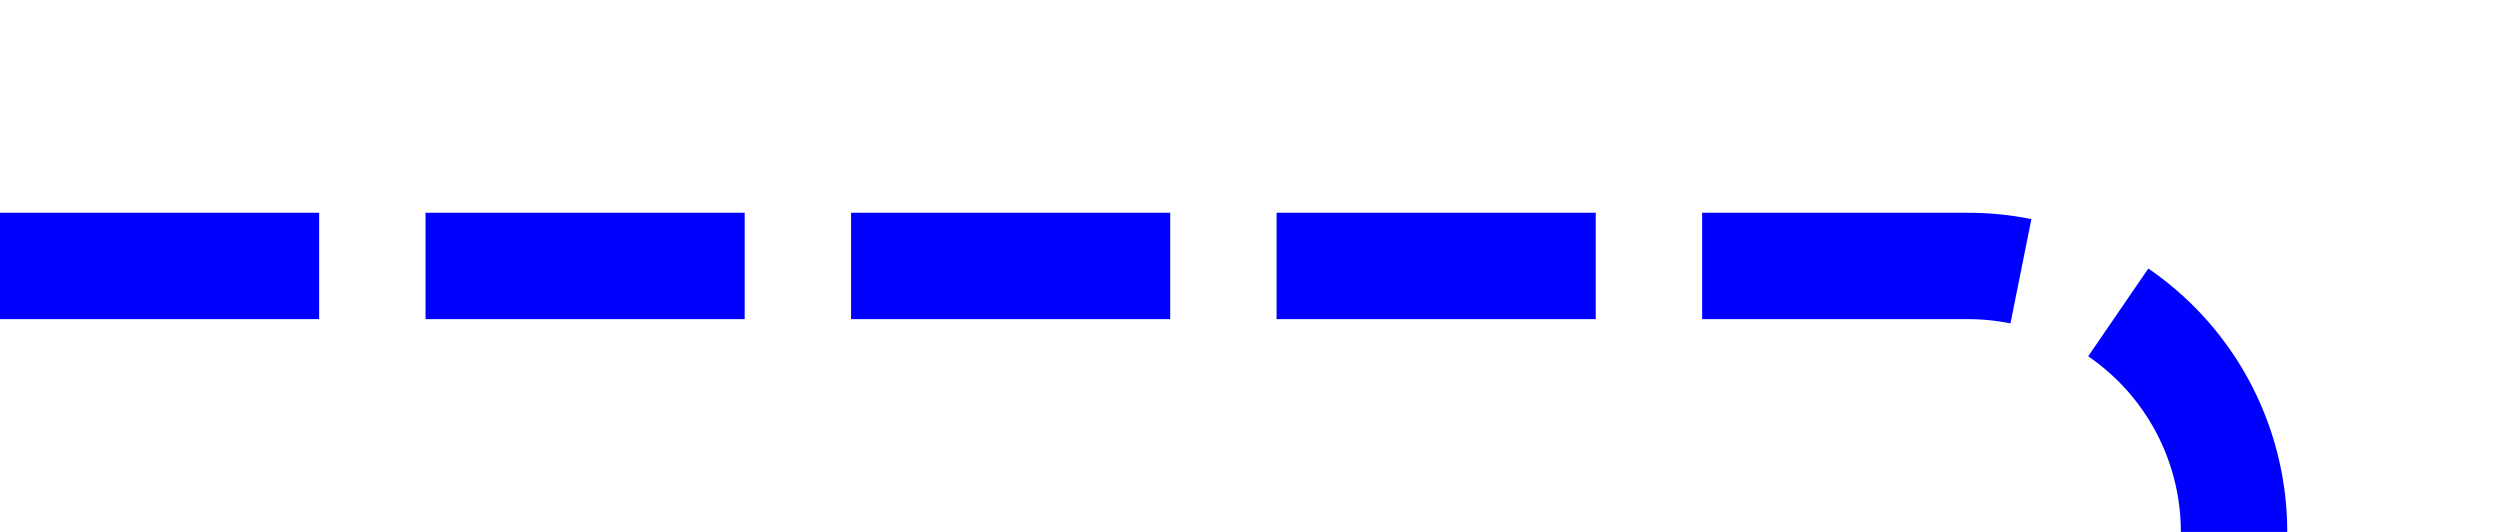 ﻿<?xml version="1.0" encoding="utf-8"?>
<svg version="1.1" xmlns:xlink="http://www.w3.org/1999/xlink" width="47px" height="10px" preserveAspectRatio="xMinYMid meet" viewBox="1128 1039  47 8" xmlns="http://www.w3.org/2000/svg">
  <path d="M 1128 1043  L 1165 1043  A 5 5 0 0 1 1170 1048 L 1170 1357  A 5 5 0 0 0 1175 1362 L 1395 1362  " stroke-width="2" stroke-dasharray="6,2" stroke="#0000ff" fill="none" />
  <path d="M 1394 1369.6  L 1401 1362  L 1394 1354.4  L 1394 1369.6  Z " fill-rule="nonzero" fill="#0000ff" stroke="none" />
</svg>